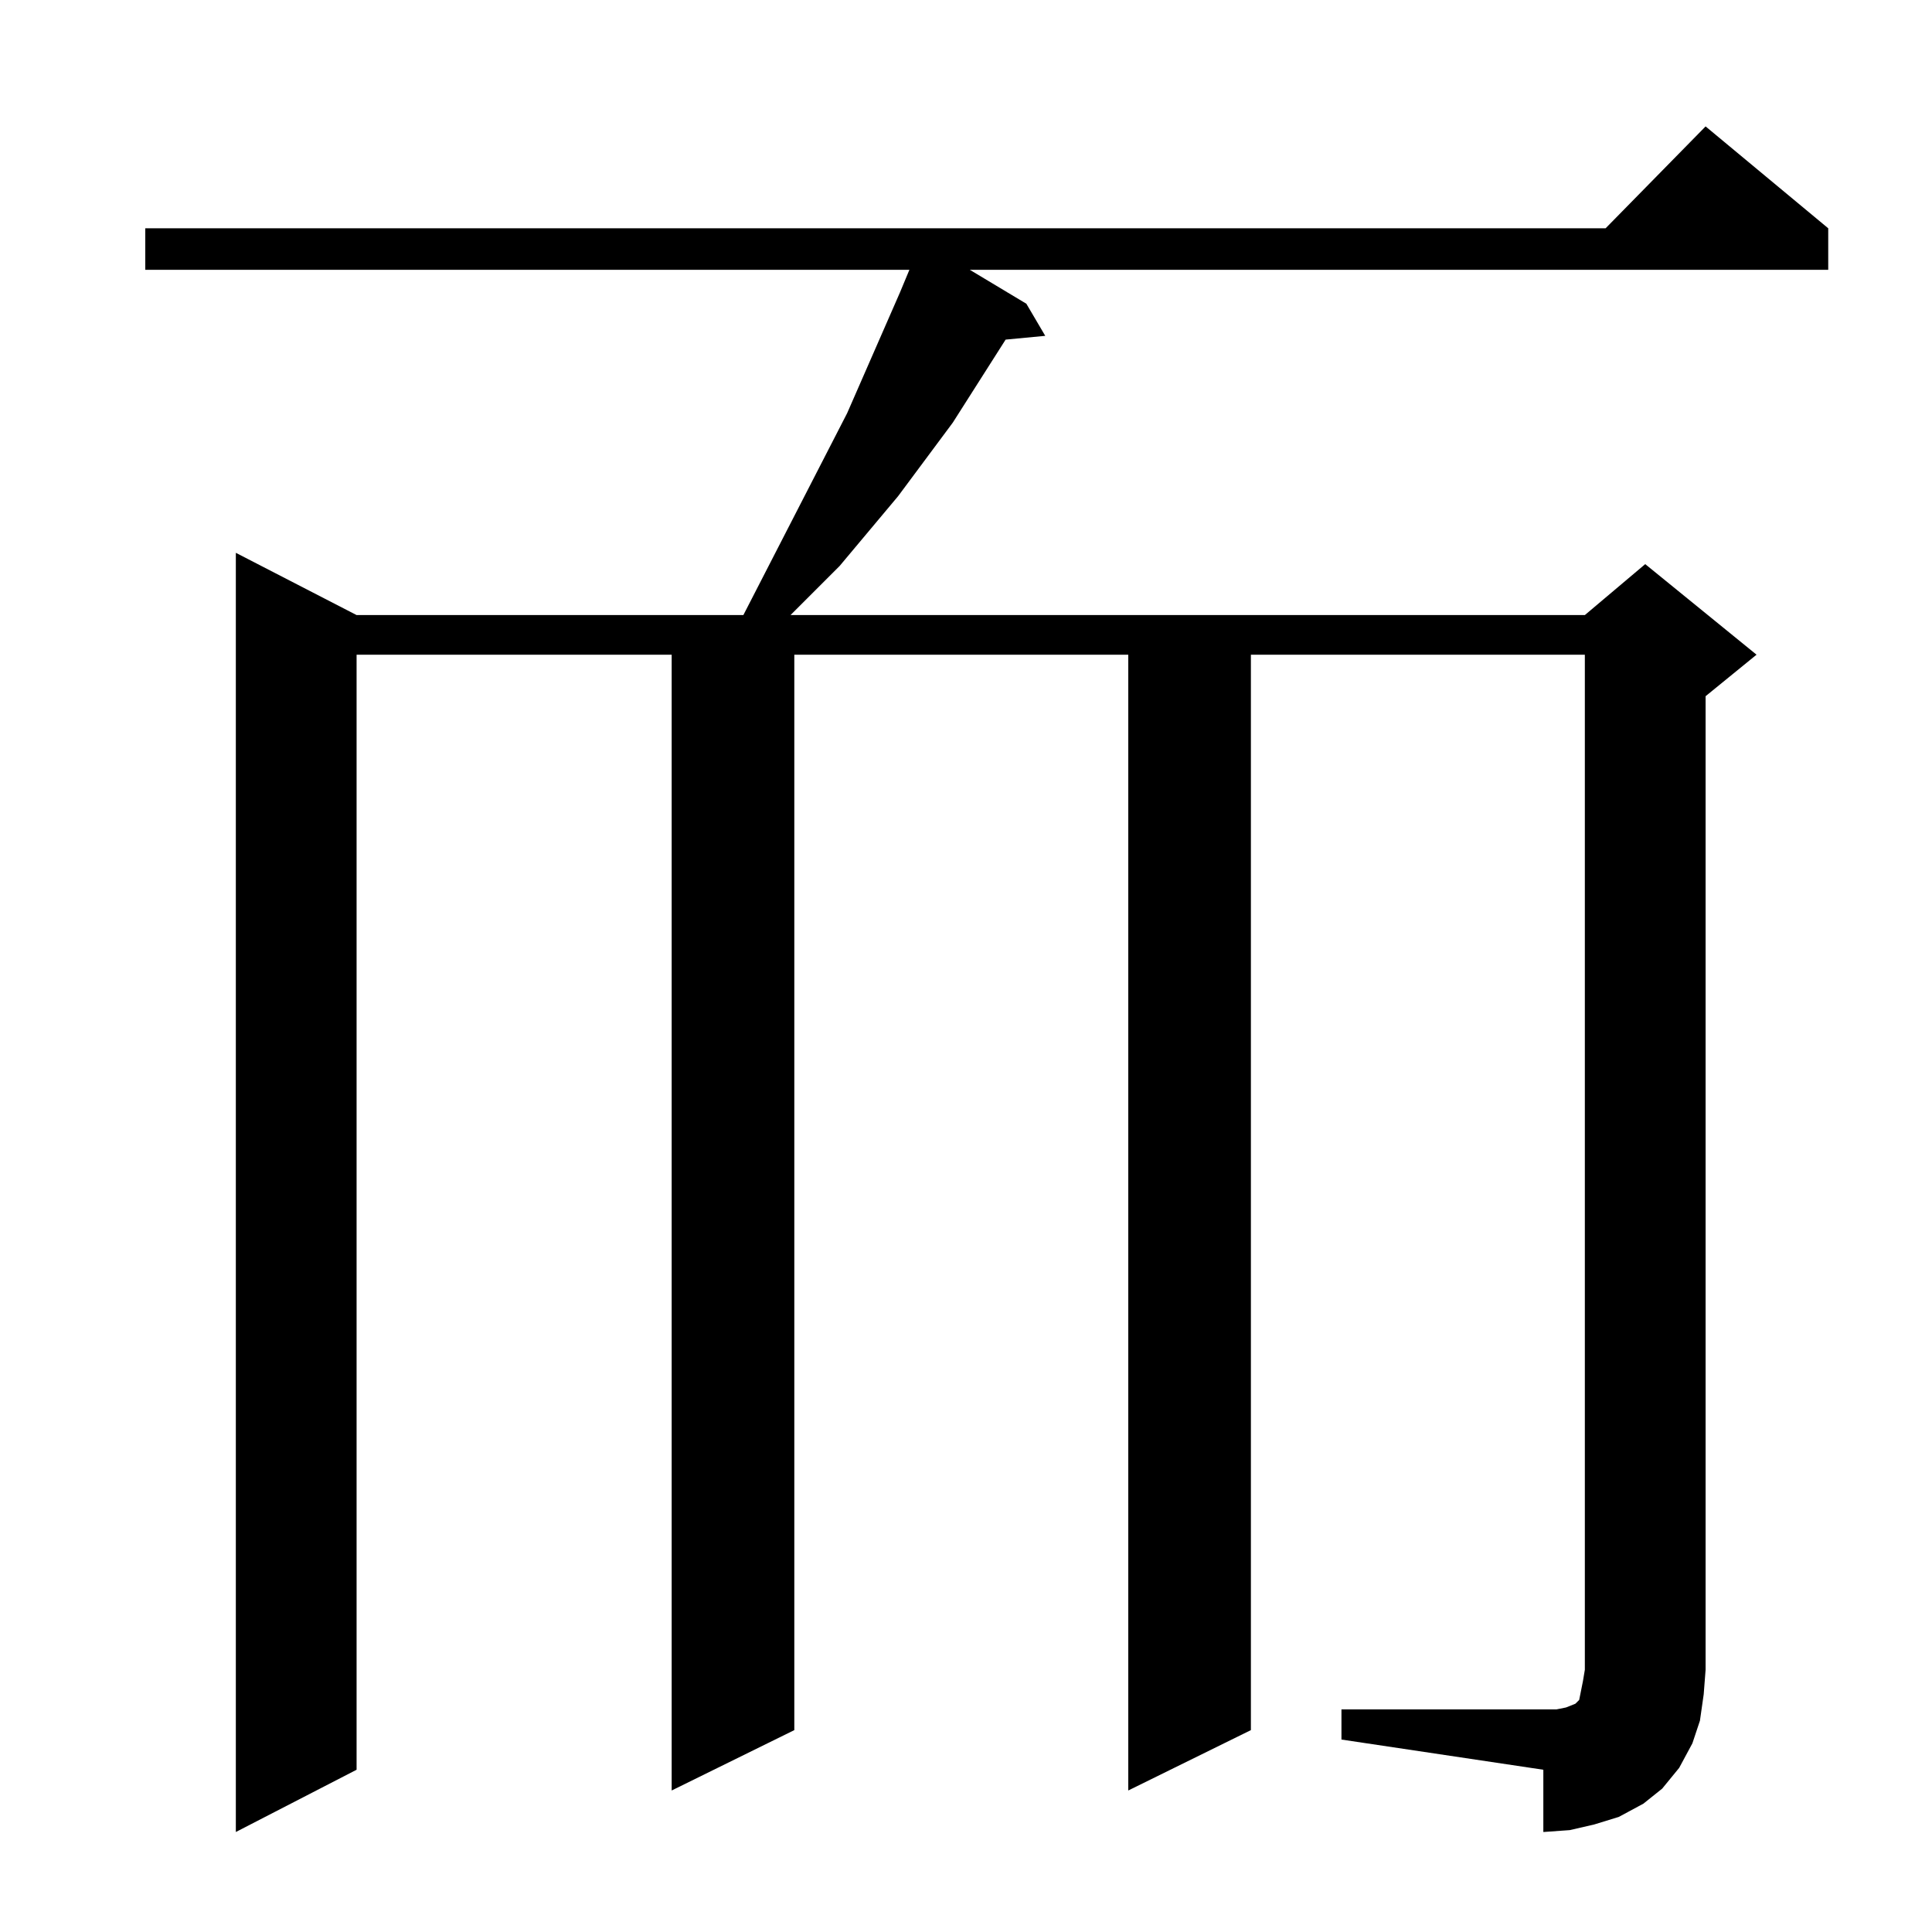 <?xml version="1.0" standalone="no"?>
<!DOCTYPE svg PUBLIC "-//W3C//DTD SVG 1.1//EN" "http://www.w3.org/Graphics/SVG/1.1/DTD/svg11.dtd" >
<svg xmlns="http://www.w3.org/2000/svg" xmlns:xlink="http://www.w3.org/1999/xlink" version="1.1" viewBox="0 -144 1024 1024">
  <g transform="matrix(1 0 0 -1 0 880)">
   <path fill="currentColor"
d="M711 118h107h7l5 1l5 2l2 2l1 5l1 5l1 6v538h-177v-570l-65 -32v602h-177v-570l-65 -32v602h-167v-591l-64 -33v678l64 -33h205l55 107l28 64l5 12h-405v22h774l53 54l65 -54v-22h-455l30 -18l10 -17l-21 -2l-28 -44l-29 -39l-31 -37l-17 -17l-9 -9h421l32 27l59 -48
l-27 -22v-516l-1 -13l-2 -14l-4 -12l-7 -13l-9 -11l-10 -8l-13 -7l-13 -4l-13 -3l-14 -1v33l-107 16v16z" />
  </g>

</svg>
